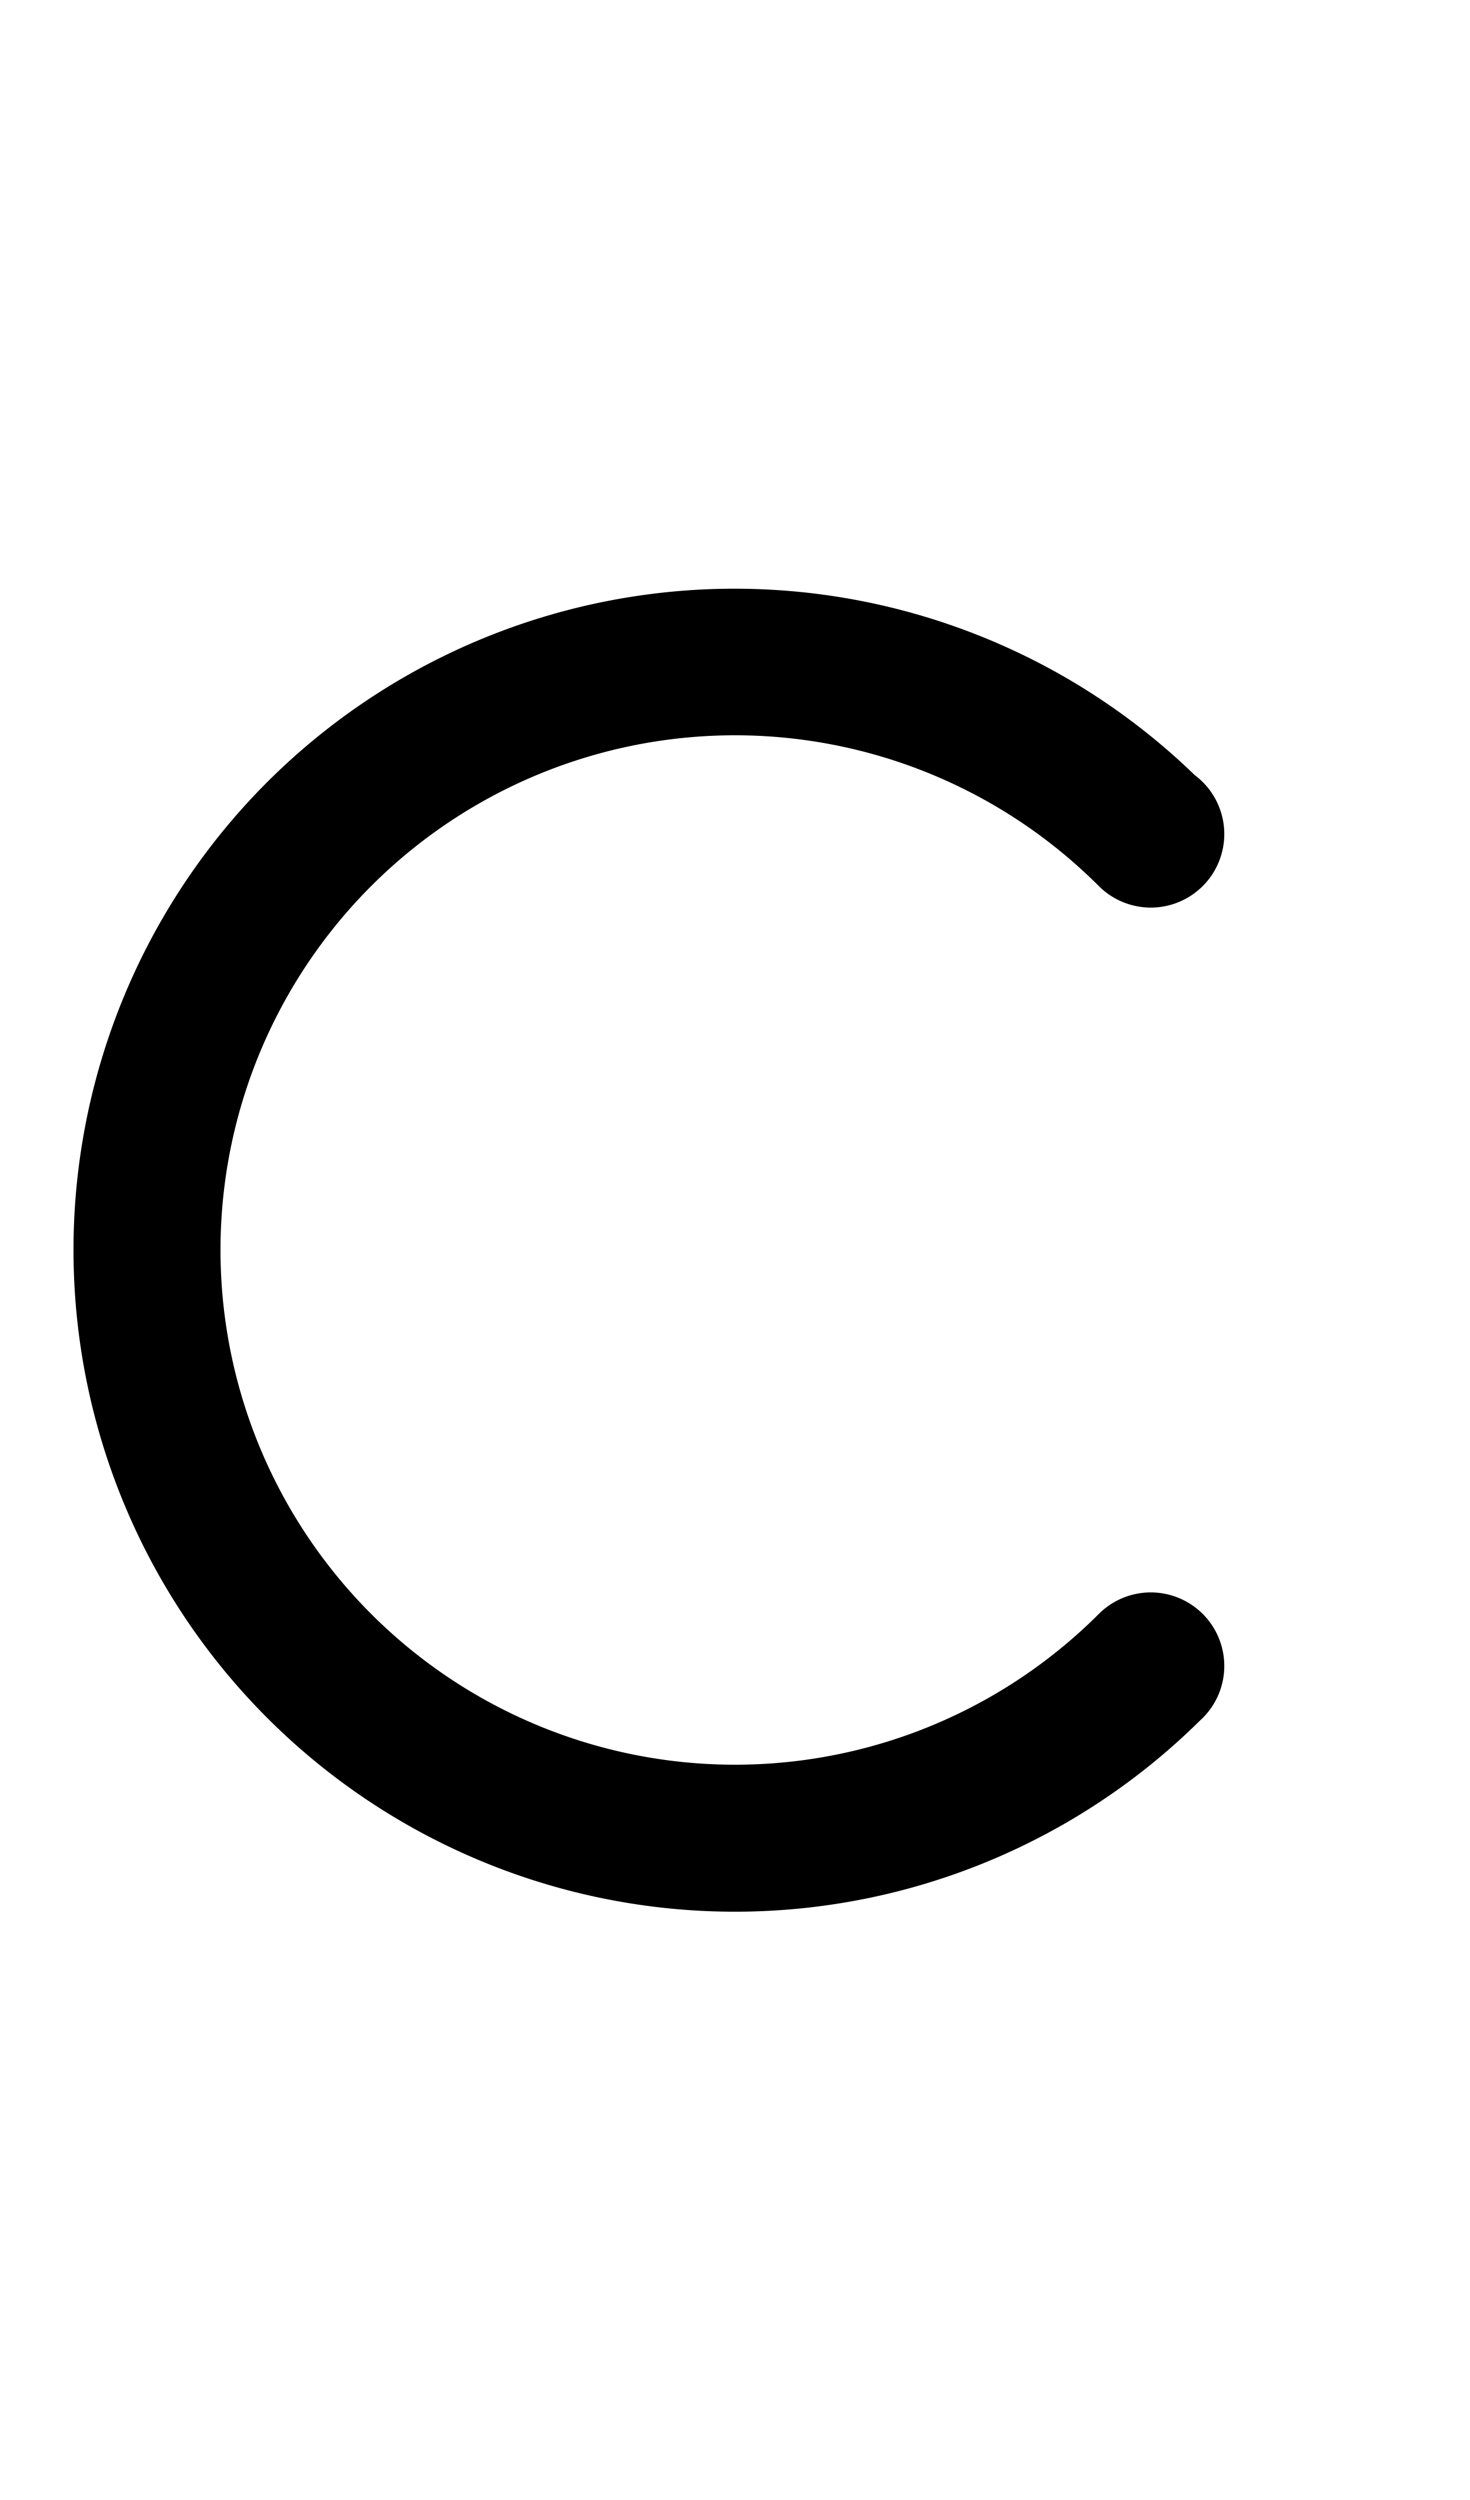 <svg width="500" height="850" xmlns="http://www.w3.org/2000/svg">
    <path
        d="M 264.055 200.609 A 225 225 0 0 0 90.9 265.9 A 225 225 0 0 0 90.9 584.098 A 225 225 0 0 0 408.195 584.955 L 408.211 584.945 A 25 25 0 0 0 409.098 584.098 L 409.1 584.1 A 25 25 0 0 0 409.1 548.744 A 25 25 0 0 0 373.744 548.744 A 175 175 0 0 1 126.256 548.744 A 175 175 0 0 1 126.256 301.256 A 175 175 0 0 1 373.744 301.256 A 25 25 0 0 0 409.1 301.256 A 25 25 0 0 0 409.1 265.9 A 25 25 0 0 0 406.398 263.562 A 225 225 0 0 0 264.055 200.609 z " />
</svg>